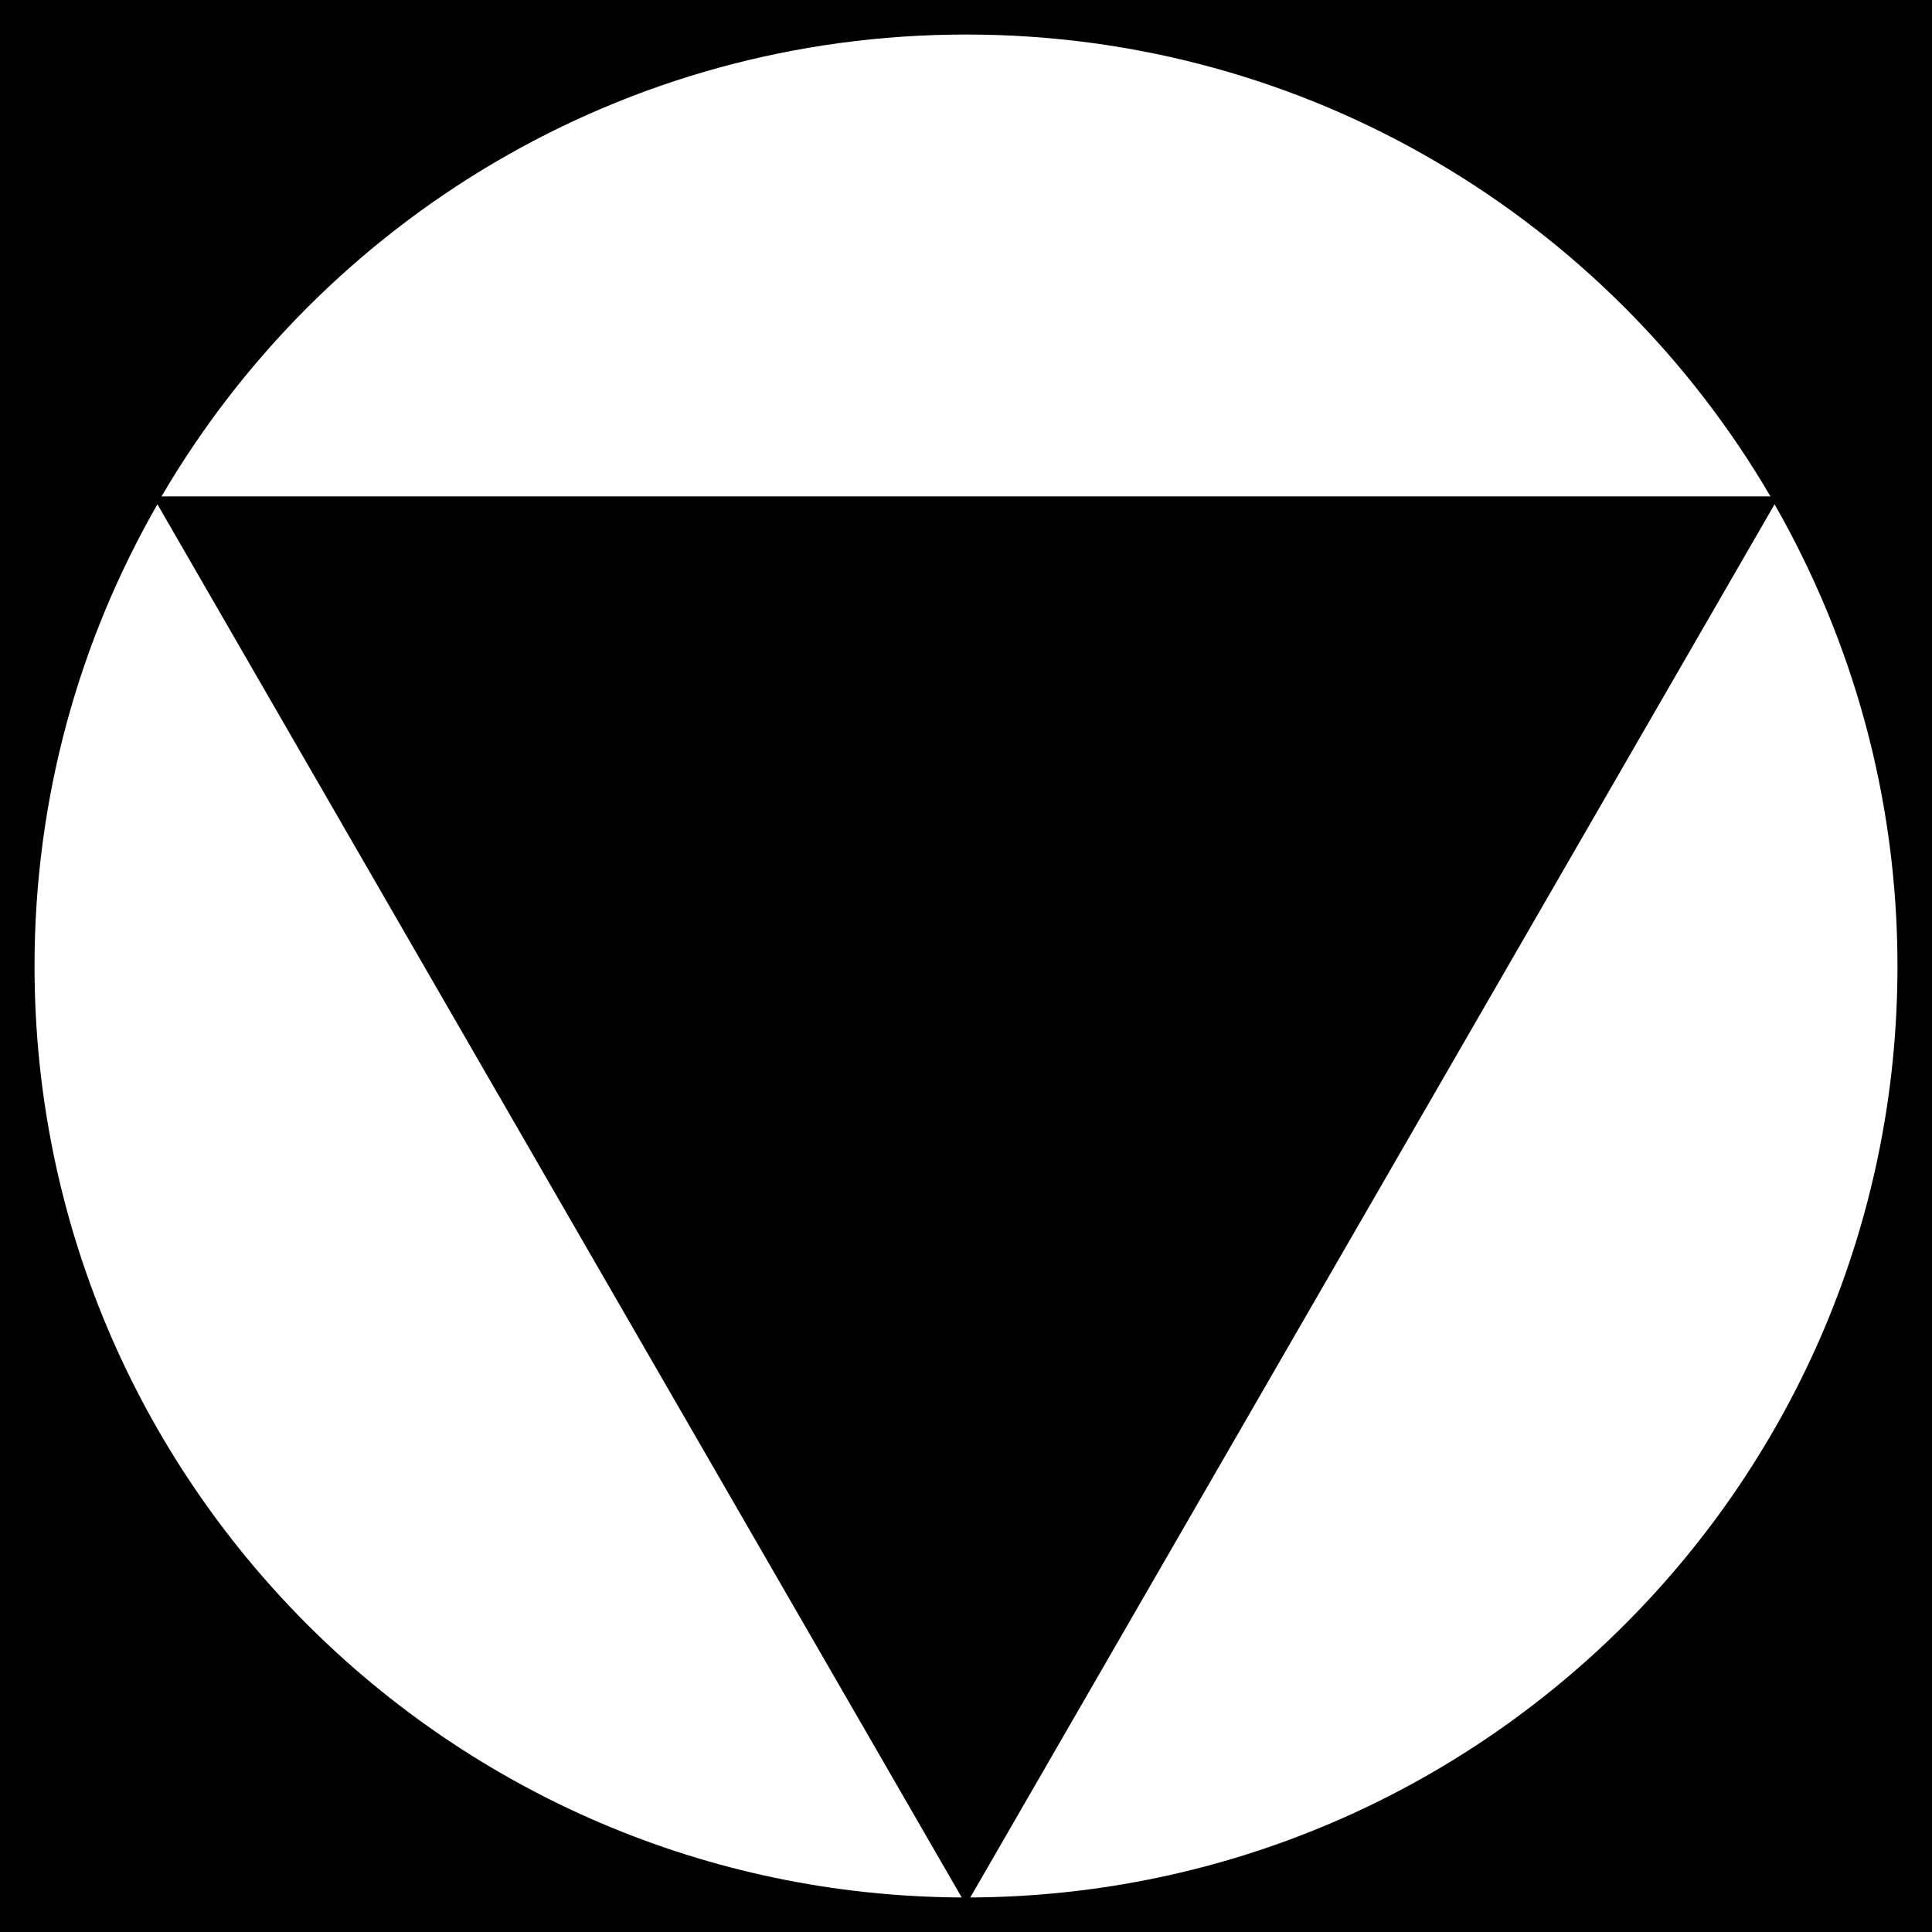 <svg xmlns="http://www.w3.org/2000/svg" width="609.9" viewBox="0 0 609.9 609.9" height="609.9" style="enable-background:new 0 0 609.9 609.9" xml:space="preserve"><path d="M0 0v609.9h609.9V0H0zm305 10.9c108.3 0 202.9 58.6 253.9 145.8H51C102 69.5 196.6 10.9 305 10.9zM10.9 305c0-53.1 14.1-102.8 38.8-145.8L303.6 599c-161.8-.8-292.7-132.1-292.7-294zm295.4 294 253.9-439.8c24.6 43 38.8 92.7 38.8 145.8 0 161.9-130.9 293.2-292.7 294z"></path></svg>